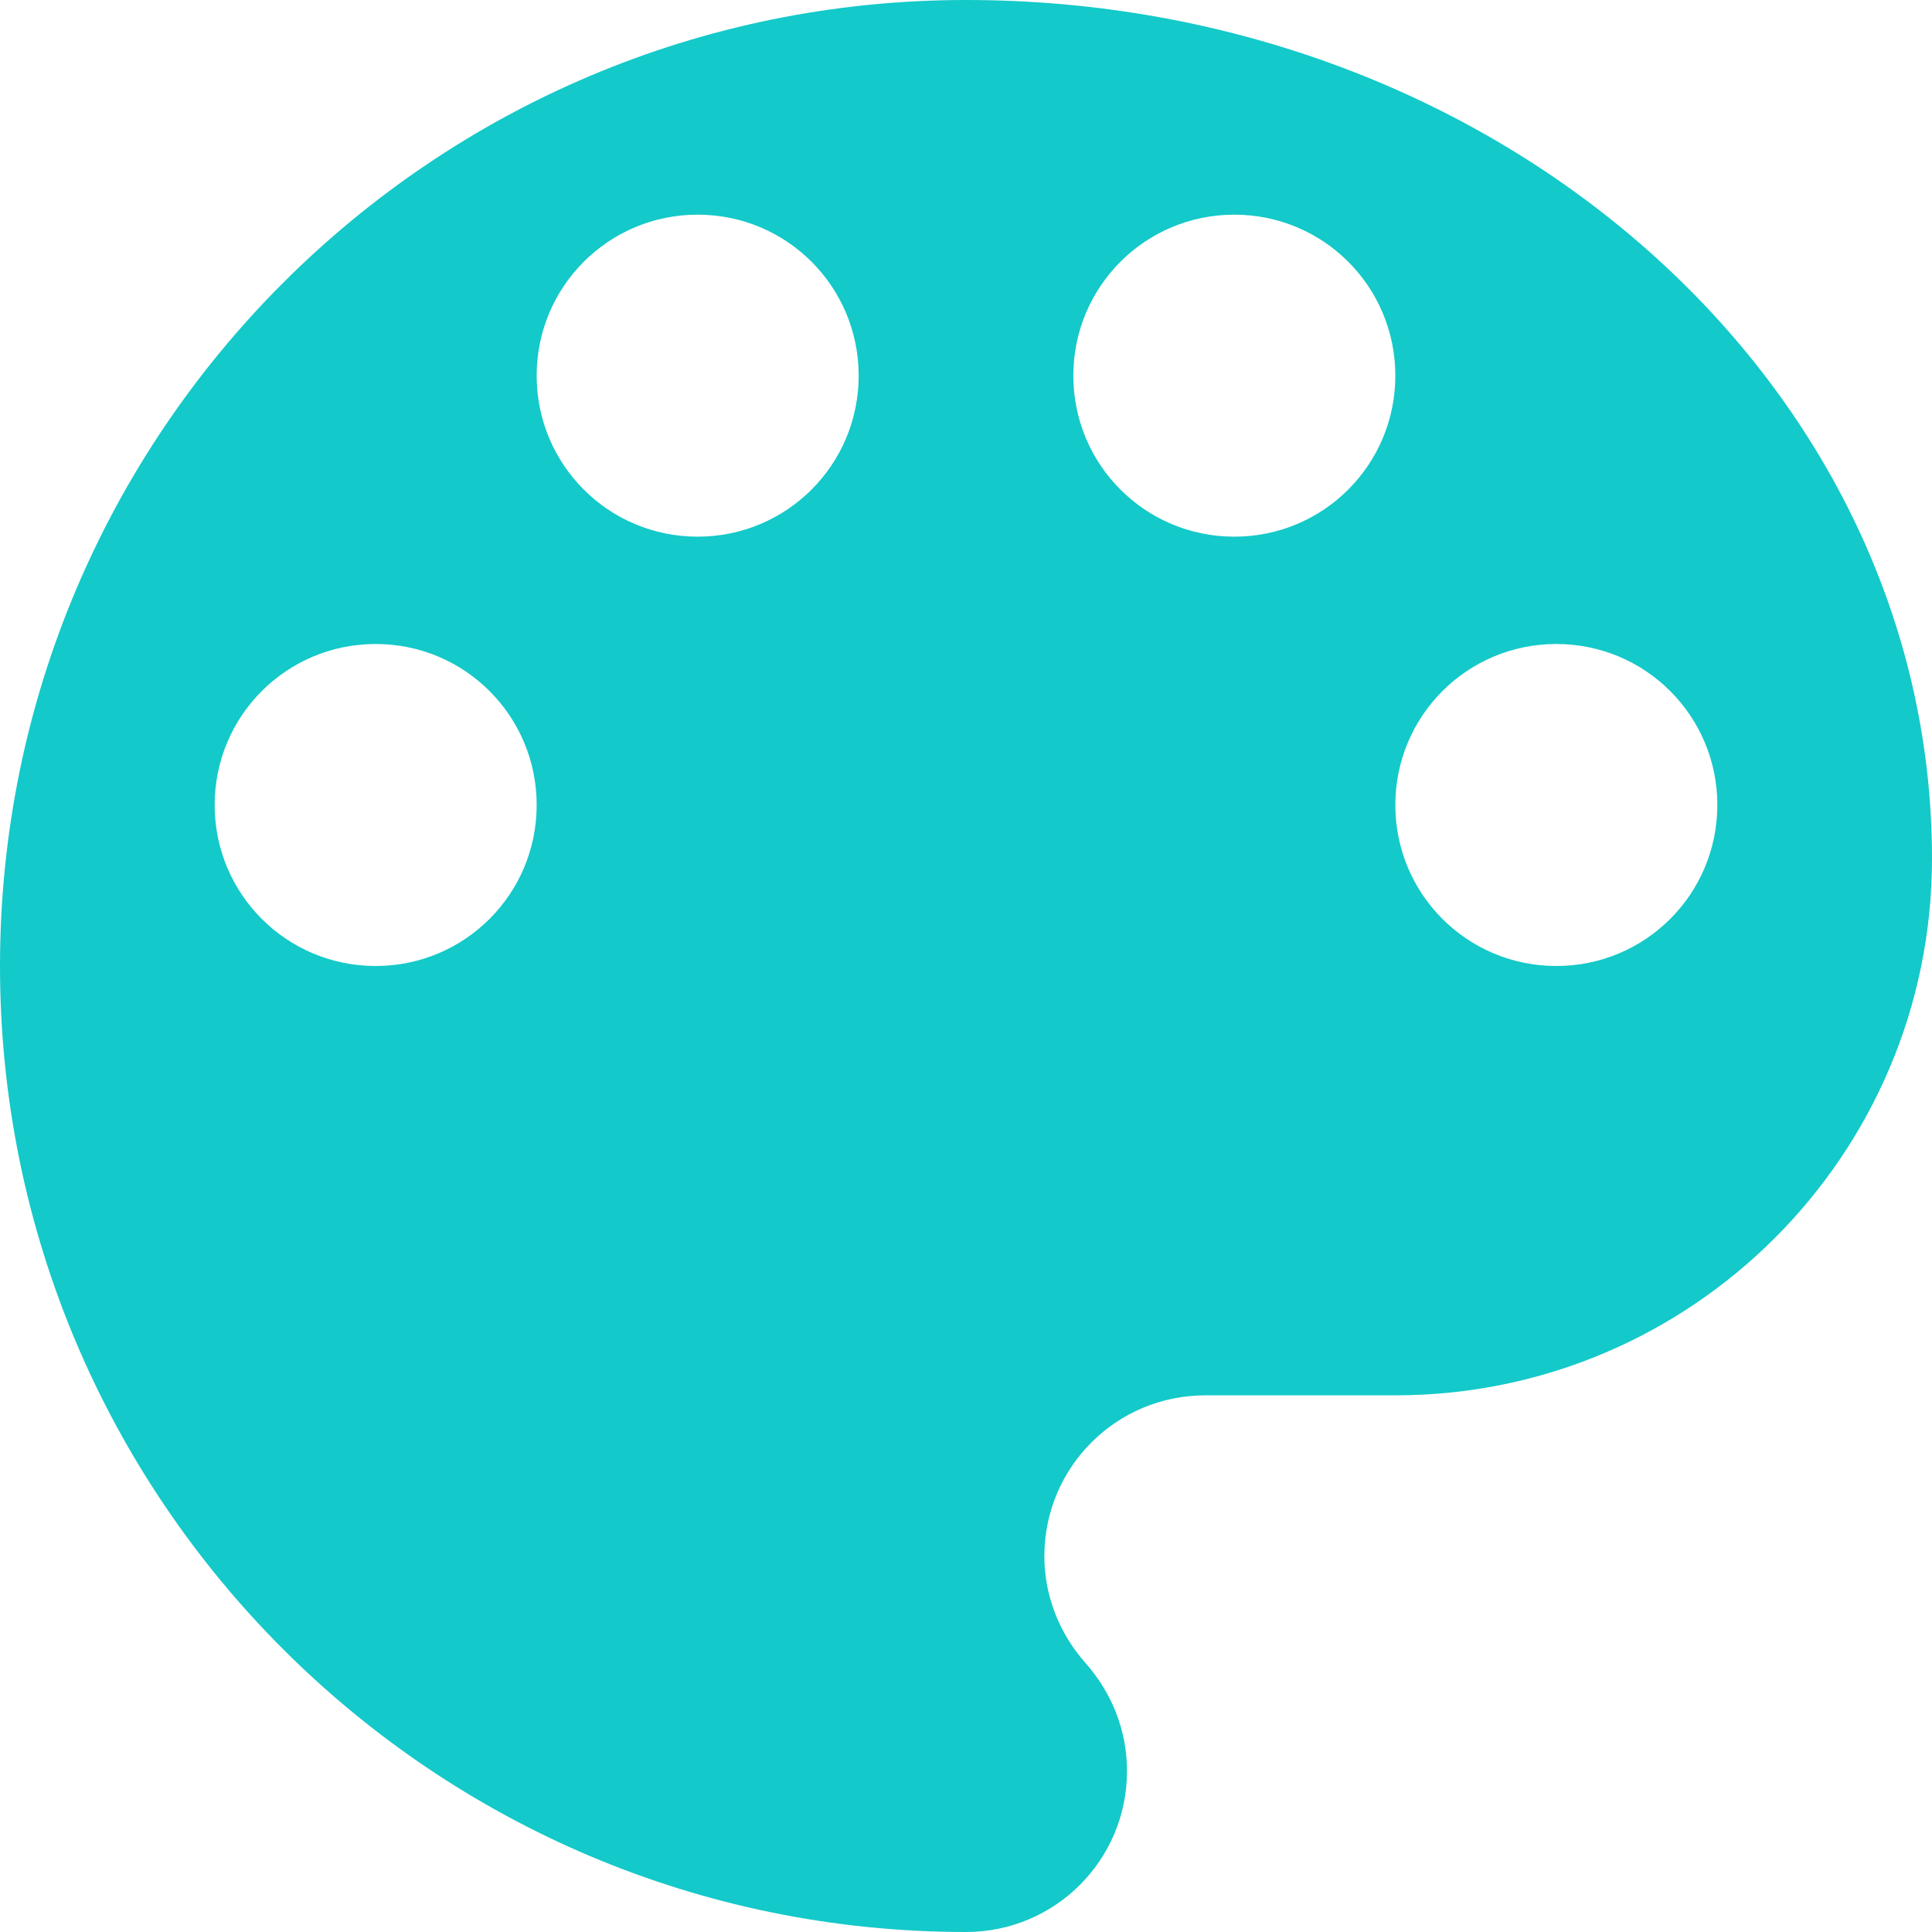 <?xml version="1.0" encoding="UTF-8"?>
<svg width="18px" height="18px" viewBox="0 0 18 18" version="1.1" xmlns="http://www.w3.org/2000/svg" xmlns:xlink="http://www.w3.org/1999/xlink">
    <!-- Generator: Sketch 46.1 (44463) - http://www.bohemiancoding.com/sketch -->
    <title>Shape</title>
    <desc>Created with Sketch.</desc>
    <defs>
        <path d="M12,3 C7.03,3 3,7.03 3,12 C3,16.97 7.03,21 12,21 C12.83,21 13.5,20.33 13.5,19.5 C13.5,19.11 13.35,18.76 13.11,18.49 C12.88,18.23 12.73,17.88 12.73,17.5 C12.73,16.67 13.4,16 14.23,16 L16,16 C18.76,16 21,13.76 21,11 C21,6.58 16.97,3 12,3 Z M6.5,12 C5.67,12 5,11.33 5,10.5 C5,9.67 5.67,9 6.5,9 C7.33,9 8,9.67 8,10.5 C8,11.33 7.33,12 6.5,12 Z M9.5,8 C8.67,8 8,7.33 8,6.5 C8,5.67 8.67,5 9.5,5 C10.33,5 11,5.67 11,6.5 C11,7.33 10.33,8 9.5,8 Z M14.5,8 C13.67,8 13,7.33 13,6.5 C13,5.67 13.67,5 14.5,5 C15.33,5 16,5.67 16,6.5 C16,7.33 15.33,8 14.5,8 Z M17.5,12 C16.67,12 16,11.33 16,10.5 C16,9.67 16.67,9 17.5,9 C18.33,9 19,9.67 19,10.5 C19,11.33 18.33,12 17.5,12 Z" id="path-1"></path>
    </defs>
    <g id="icons" stroke="none" stroke-width="1" fill="none" fill-rule="evenodd">
        <g id="Icon/Palette" transform="translate(-3, -3)">
            <mask id="mask-2" fill="white">
                <use xlink:href="#path-1"></use>
            </mask>
            <use id="Shape" fill="#14C9C9" fill-rule="nonzero" xlink:href="#path-1"></use>
        </g>
    </g>
</svg>